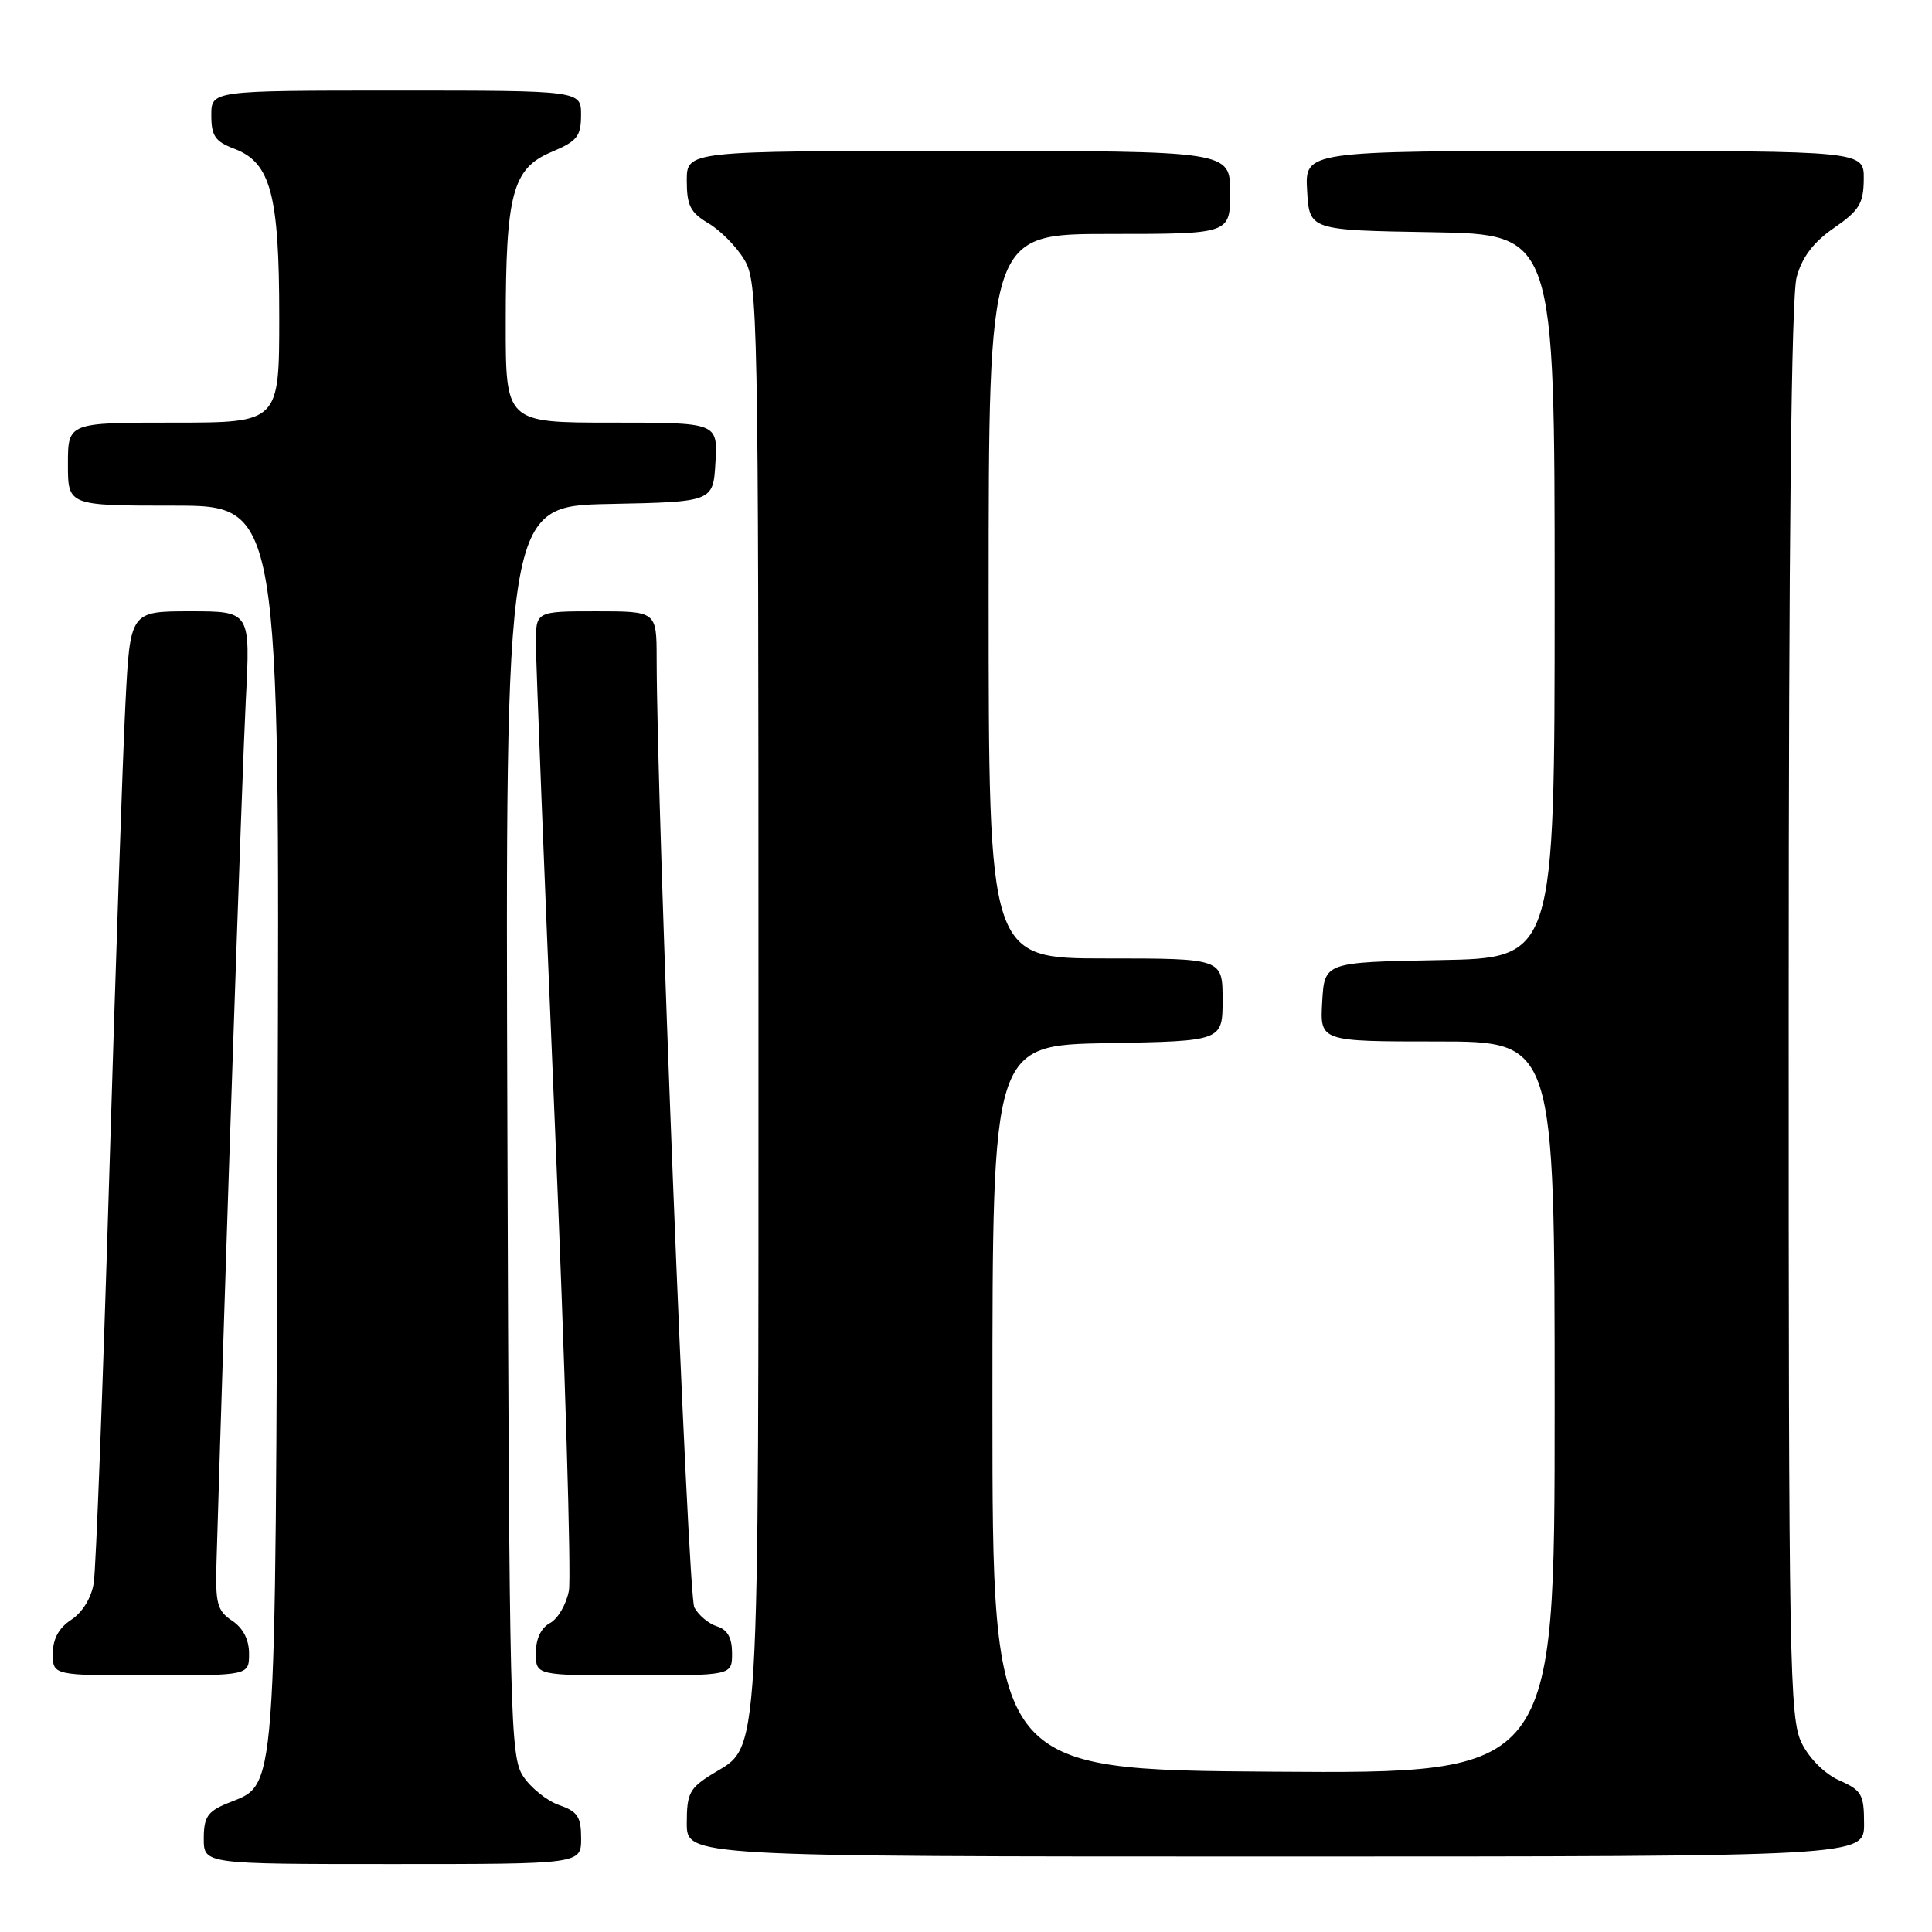<?xml version="1.0" encoding="UTF-8" standalone="no"?>
<!DOCTYPE svg PUBLIC "-//W3C//DTD SVG 1.1//EN" "http://www.w3.org/Graphics/SVG/1.1/DTD/svg11.dtd" >
<svg xmlns="http://www.w3.org/2000/svg" xmlns:xlink="http://www.w3.org/1999/xlink" version="1.1" viewBox="0 0 256 256">
 <g >
 <path fill="currentColor"
d=" M 77.00 243.60 C 77.00 240.74 76.54 240.03 74.07 239.18 C 72.46 238.61 70.33 236.90 69.32 235.37 C 67.60 232.74 67.48 227.98 67.23 149.82 C 66.96 67.06 66.96 67.06 80.73 66.78 C 94.50 66.50 94.50 66.50 94.80 61.25 C 95.10 56.00 95.10 56.00 81.05 56.00 C 67.00 56.00 67.00 56.00 67.01 42.75 C 67.01 25.65 67.91 22.31 73.07 20.14 C 76.47 18.71 76.98 18.08 76.99 15.25 C 77.00 12.00 77.00 12.00 52.50 12.00 C 28.00 12.00 28.00 12.00 28.00 15.28 C 28.00 18.01 28.51 18.75 31.02 19.70 C 35.87 21.53 37.00 25.74 37.00 41.97 C 37.00 56.00 37.00 56.00 23.00 56.00 C 9.00 56.00 9.00 56.00 9.00 61.50 C 9.00 67.00 9.00 67.00 23.03 67.00 C 37.07 67.00 37.07 67.00 36.78 149.25 C 36.47 240.35 36.78 236.19 30.05 238.98 C 27.50 240.04 27.00 240.80 27.00 243.62 C 27.00 247.00 27.00 247.00 52.00 247.00 C 77.00 247.00 77.00 247.00 77.00 243.60 Z  M 247.00 241.68 C 247.00 237.77 246.69 237.23 243.75 235.93 C 241.84 235.09 239.78 233.06 238.75 231.00 C 237.12 227.74 237.00 221.02 237.01 134.00 C 237.01 71.43 237.36 39.24 238.07 36.70 C 238.80 34.05 240.31 32.07 243.02 30.20 C 246.37 27.89 246.93 26.96 246.96 23.75 C 247.00 20.00 247.00 20.00 209.95 20.00 C 172.90 20.00 172.90 20.00 173.20 25.25 C 173.50 30.50 173.50 30.50 189.75 30.77 C 206.00 31.05 206.00 31.05 206.00 79.00 C 206.00 126.95 206.00 126.95 190.75 127.22 C 175.50 127.50 175.50 127.50 175.20 132.75 C 174.90 138.00 174.90 138.00 190.45 138.00 C 206.00 138.00 206.00 138.00 206.00 186.51 C 206.00 235.02 206.00 235.02 168.75 234.76 C 131.50 234.50 131.50 234.50 131.50 186.50 C 131.50 138.50 131.50 138.50 146.75 138.22 C 162.00 137.95 162.00 137.95 162.00 132.47 C 162.00 127.00 162.00 127.00 146.50 127.00 C 131.00 127.00 131.00 127.00 131.00 79.00 C 131.00 31.00 131.00 31.00 147.00 31.00 C 163.00 31.00 163.00 31.00 163.00 25.50 C 163.00 20.00 163.00 20.00 127.00 20.00 C 91.00 20.00 91.00 20.00 91.00 23.94 C 91.00 27.22 91.48 28.17 93.86 29.58 C 95.44 30.51 97.58 32.67 98.61 34.39 C 100.43 37.38 100.50 41.18 100.50 132.00 C 100.50 235.81 100.78 231.12 94.38 235.07 C 91.36 236.94 91.00 237.64 91.00 241.58 C 91.00 246.00 91.00 246.00 169.00 246.00 C 247.00 246.00 247.00 246.00 247.00 241.68 Z  M 33.00 219.12 C 33.00 217.25 32.21 215.72 30.75 214.75 C 28.77 213.43 28.52 212.48 28.69 206.87 C 29.82 168.69 32.09 102.02 32.57 92.75 C 33.18 81.00 33.18 81.00 25.21 81.00 C 17.24 81.00 17.24 81.00 16.62 93.25 C 16.27 99.99 15.31 128.22 14.47 156.00 C 13.63 183.78 12.71 207.97 12.42 209.76 C 12.11 211.72 10.93 213.65 9.45 214.62 C 7.79 215.71 7.00 217.16 7.00 219.12 C 7.00 222.00 7.00 222.00 20.00 222.00 C 33.00 222.00 33.00 222.00 33.00 219.12 Z  M 97.00 219.07 C 97.00 217.01 96.40 215.94 95.00 215.50 C 93.90 215.15 92.55 214.02 92.00 212.99 C 91.15 211.42 87.03 107.46 87.01 87.25 C 87.00 81.00 87.00 81.00 79.00 81.00 C 71.00 81.00 71.00 81.00 71.01 85.25 C 71.01 87.59 72.13 116.05 73.50 148.50 C 74.87 180.95 75.71 208.97 75.38 210.78 C 75.04 212.58 73.92 214.51 72.88 215.06 C 71.69 215.70 71.00 217.15 71.00 219.04 C 71.00 222.00 71.00 222.00 84.00 222.00 C 97.00 222.00 97.00 222.00 97.00 219.07 Z "/>
</g>
</svg>